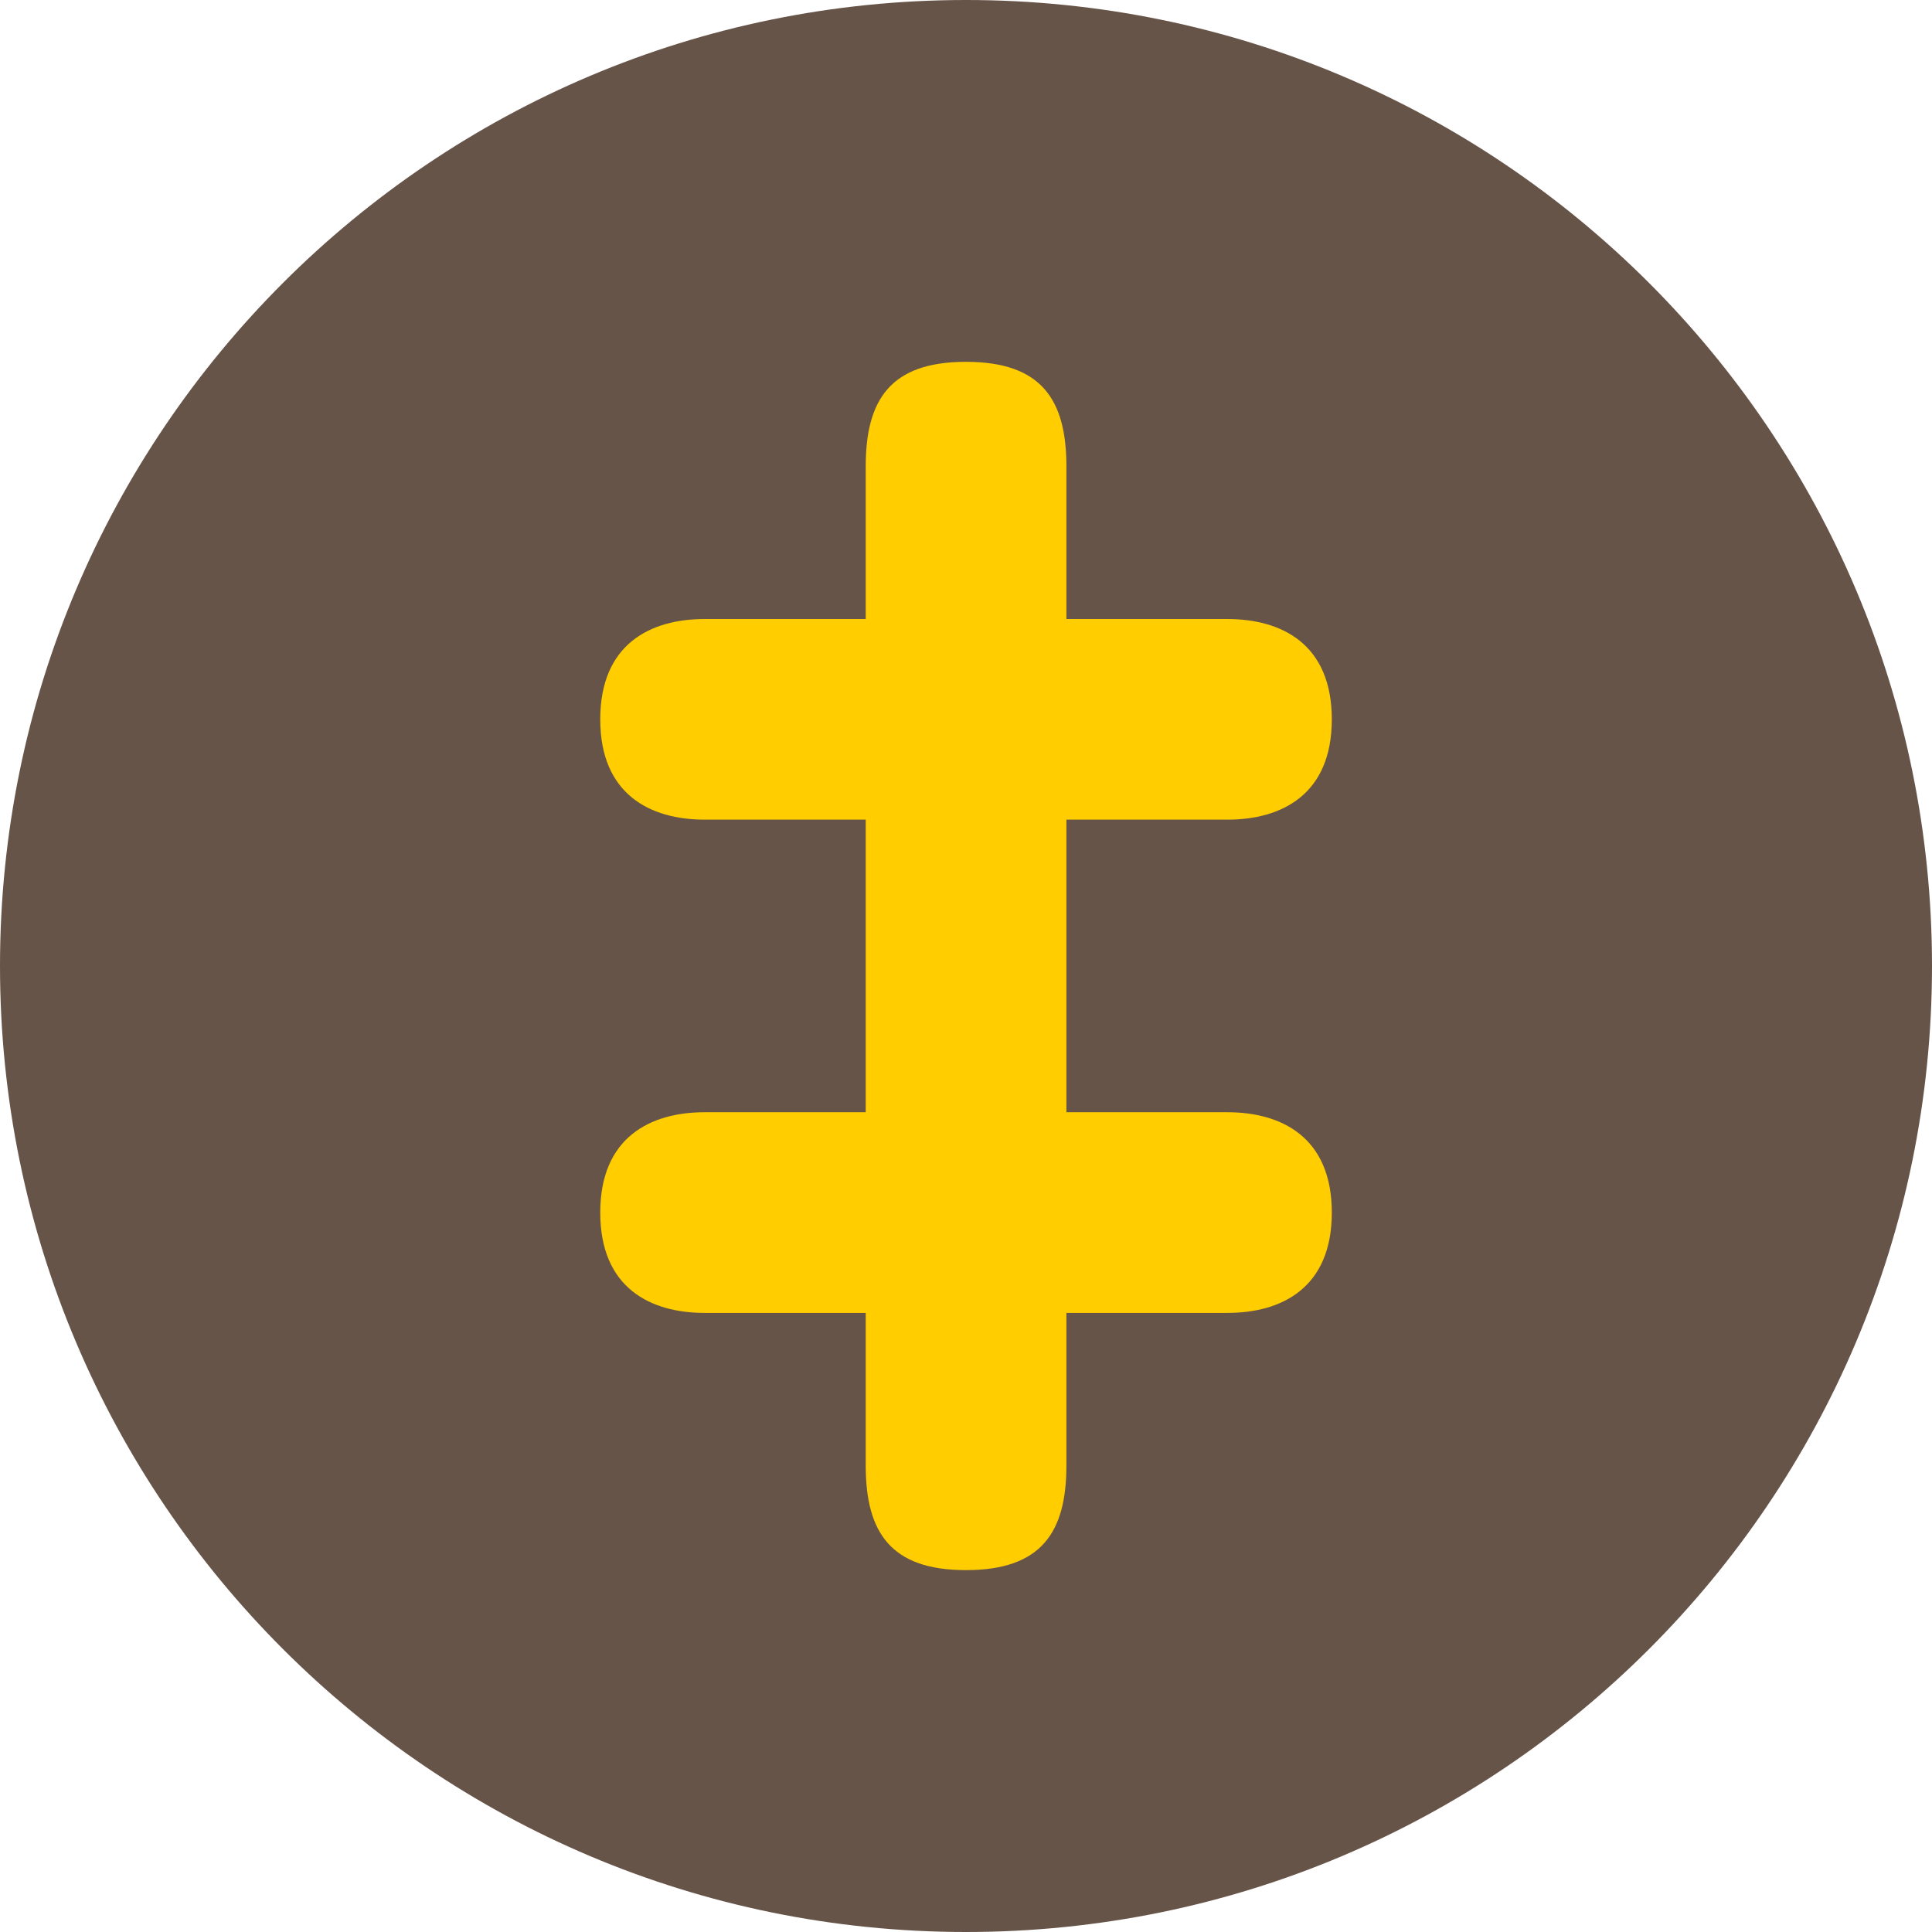 <?xml version="1.0" encoding="UTF-8" standalone="no"?>
<!-- Created with Inkscape (http://www.inkscape.org/) -->

<svg
   xmlns:dc="http://purl.org/dc/elements/1.1/"
   xmlns:cc="http://creativecommons.org/ns#"
   xmlns:rdf="http://www.w3.org/1999/02/22-rdf-syntax-ns#"
   xmlns:svg="http://www.w3.org/2000/svg"
   xmlns="http://www.w3.org/2000/svg"
   xmlns:inkscape="http://www.inkscape.org/namespaces/inkscape"
   version="1.1"
   width="40"
   height="40"
   id="svg2"
   xml:space="preserve"><defs
     id="defs6"><clipPath
       id="clipPath16"><path
         d="M 0,32 32,32 32,0 0,0 0,32 z"
         inkscape:connector-curvature="0"
         id="path18" /></clipPath></defs><g
     transform="matrix(1.25,0,0,-1.25,0,40)"
     id="g10"><g
       id="g12"><g
         clip-path="url(#clipPath16)"
         id="g14"><g
           transform="translate(32,16)"
           id="g20"><path
             d="m 0,0 c 0,-8.836 -7.163,-16 -16,-16 -8.836,0 -16,7.164 -16,16 0,8.836 7.164,16 16,16 C -7.163,16 0,8.836 0,0"
             inkscape:connector-curvature="0"
             id="path22"
             style="fill:#675449;fill-opacity:1;fill-rule:nonzero;stroke:none" /></g><g
           transform="translate(14.339,18.424)"
           id="g24"><path
             d="m 0,0 -2.667,0 c -0.899,0 -1.73,0.416 -1.73,1.661 0,1.248 0.831,1.662 1.73,1.662 l 2.667,0 0,2.528 c 0,1.108 0.414,1.732 1.66,1.732 1.248,0 1.664,-0.624 1.664,-1.732 l 0,-2.528 2.665,0 C 6.889,3.323 7.72,2.909 7.72,1.661 7.72,0.416 6.889,0 5.989,0 l -2.665,0 0,-4.846 2.665,0 c 0.9,0 1.731,-0.416 1.731,-1.662 0,-1.248 -0.831,-1.662 -1.731,-1.662 l -2.665,0 0,-2.527 c 0,-1.108 -0.416,-1.733 -1.664,-1.733 -1.246,0 -1.66,0.625 -1.66,1.733 l 0,2.527 -2.667,0 c -0.899,0 -1.73,0.414 -1.73,1.662 0,1.246 0.831,1.662 1.73,1.662 L 0,-4.846 0,0 z"
             inkscape:connector-curvature="0"
             id="path26"
             style="fill:#ffcd00;fill-opacity:1;fill-rule:nonzero;stroke:none" /></g></g></g></g></svg>